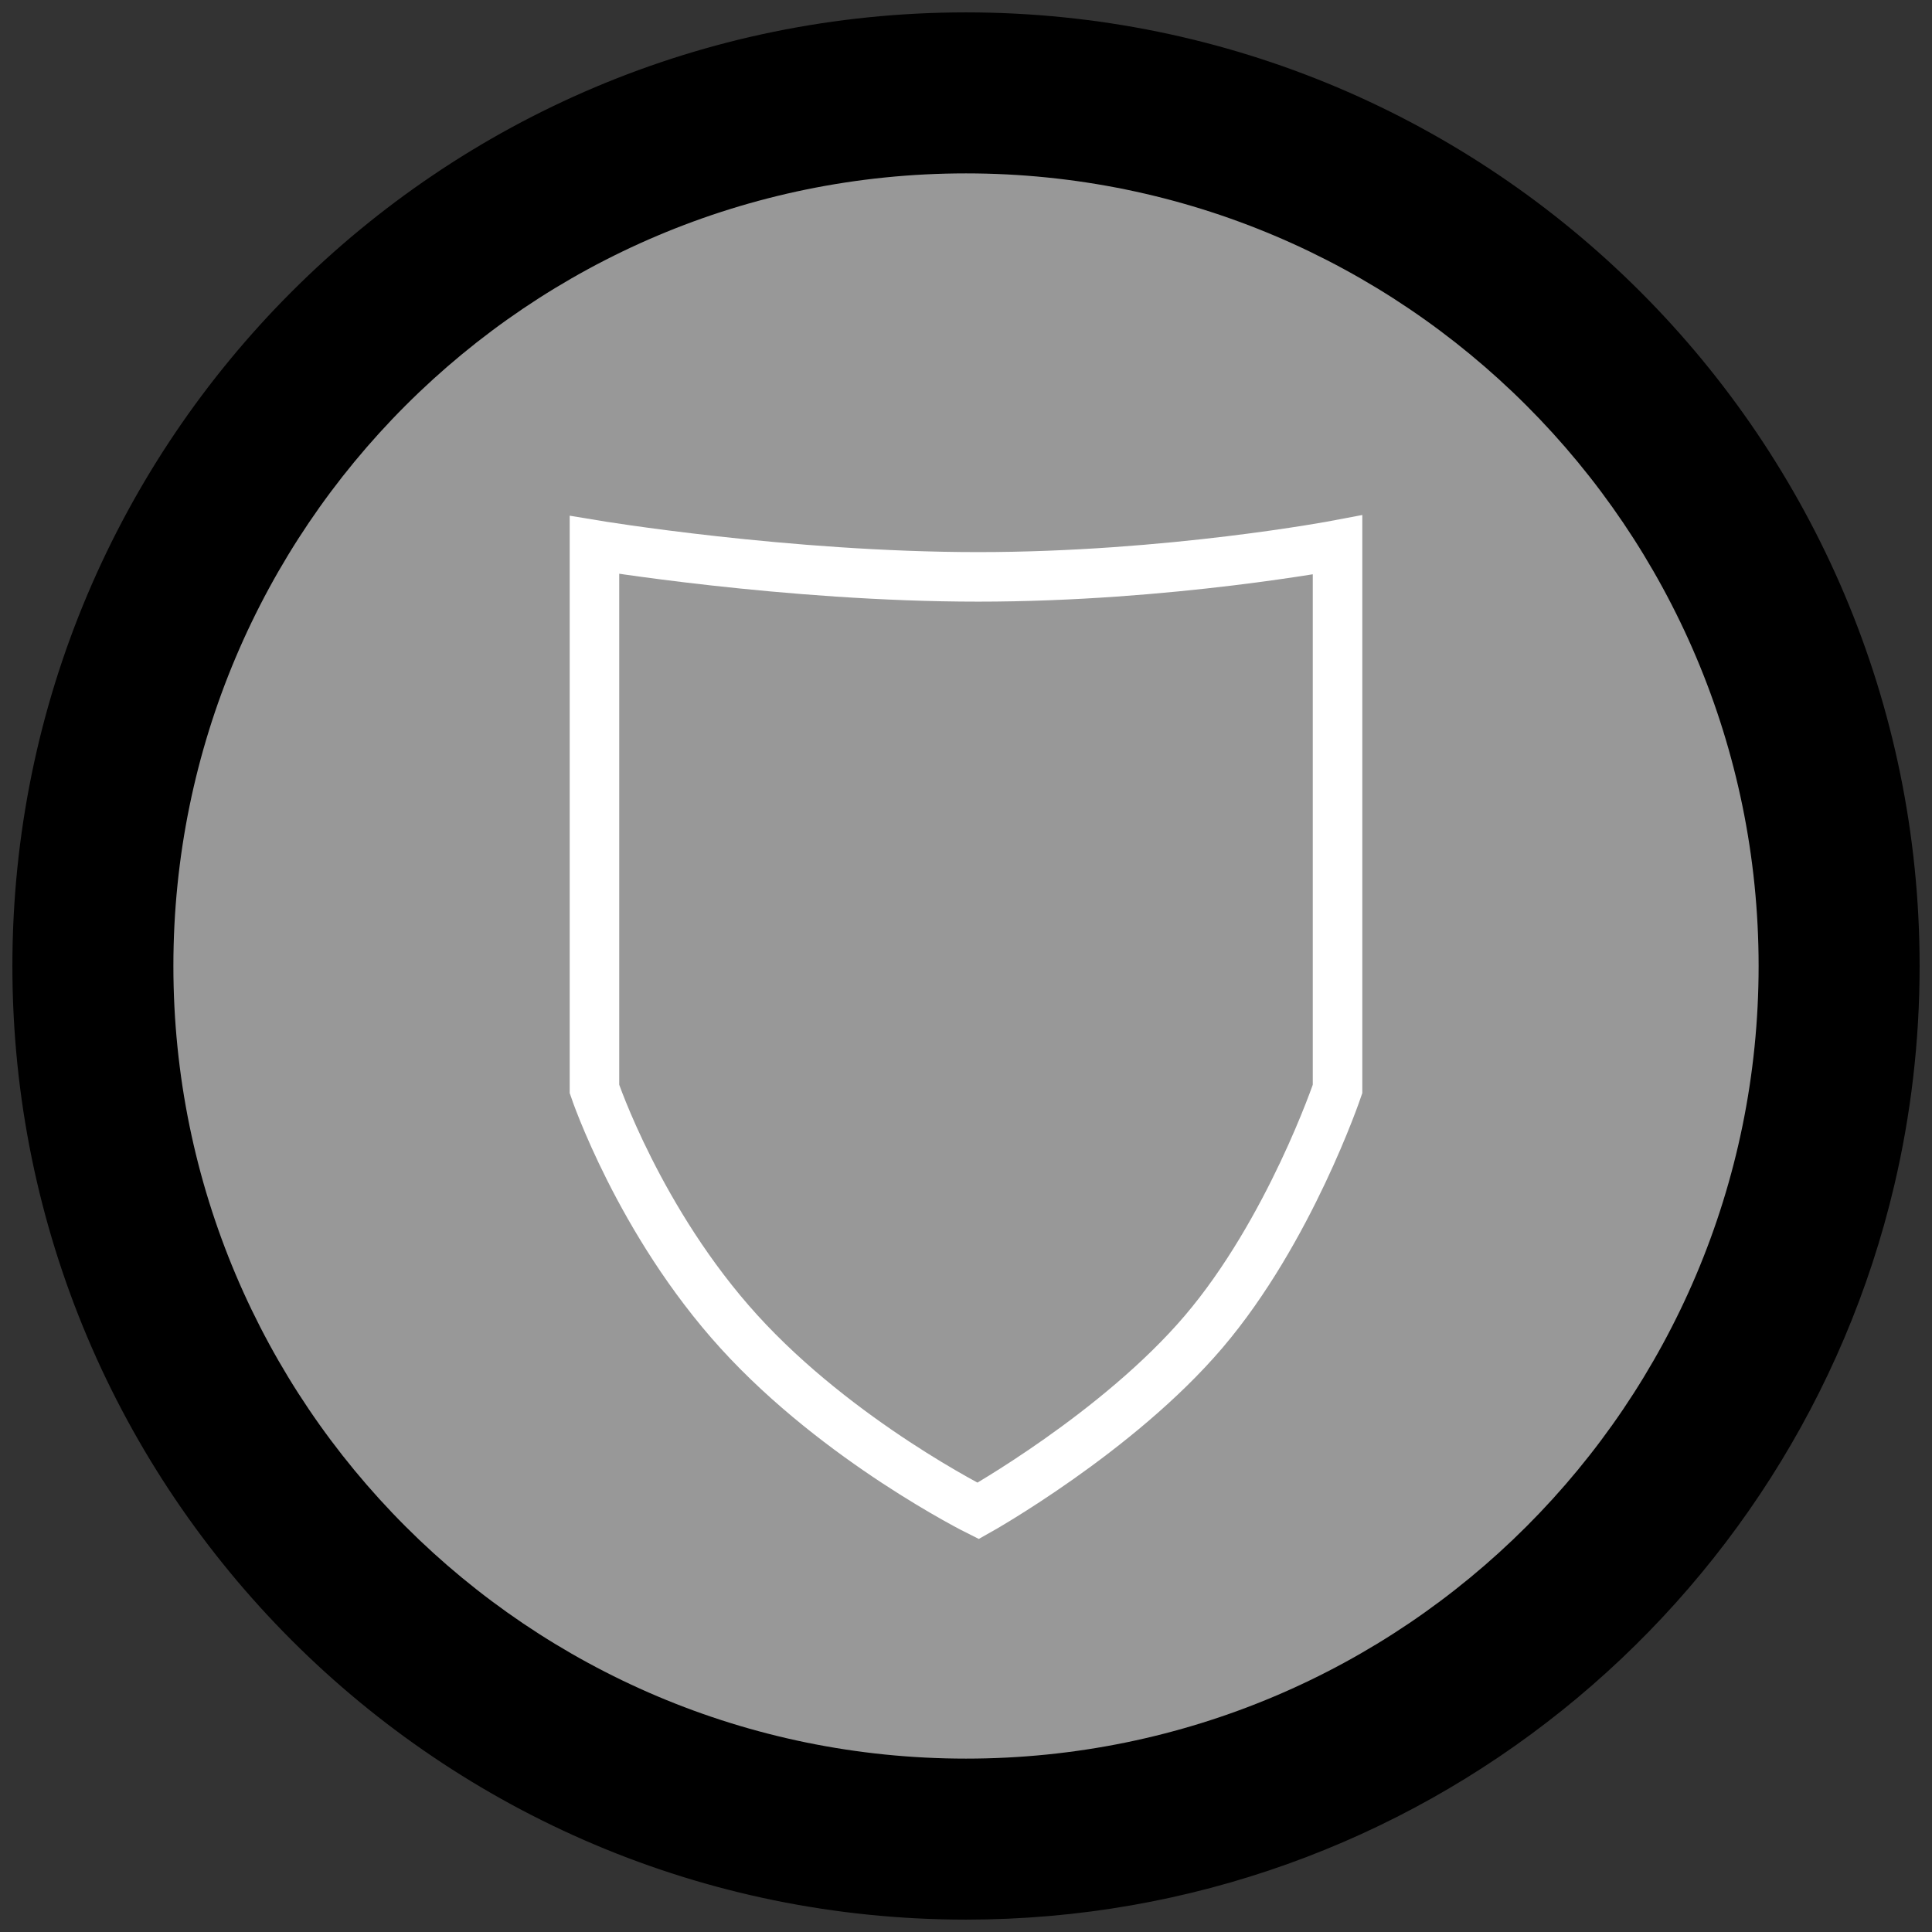 <?xml version="1.0" encoding="utf-8"?>
<!-- Generator: Adobe Illustrator 22.0.1, SVG Export Plug-In . SVG Version: 6.00 Build 0)  -->
<svg width="78" height="78" viewBox="0 0 78 78" fill="none" xmlns="http://www.w3.org/2000/svg">
<rect x="0" y="0" width="78" height="78" fill="#333333" stroke="none"/>
<path fill-rule="evenodd" clip-rule="evenodd" d="M39 77C56.975 77 72.035 64.519 75.988 47.751C76.65 44.941 77 42.011 77 39C77 18.013 59.987 1 39 1C18.013 1 1 18.013 1 39C1 59.987 18.013 77 39 77Z" fill="black" stroke="black"/>
<path fill-rule="evenodd" clip-rule="evenodd" d="M39 71C56.673 71 71 56.673 71 39C71 21.327 56.673 7 39 7C21.327 7 7 21.327 7 39C7 56.673 21.327 71 39 71Z" fill="#989898"/>
<path fill-rule="evenodd" clip-rule="evenodd" d="M24 22V43.965C24 43.965 25.807 49.336 29.837 53.768C33.867 58.201 39.489 61 39.489 61C39.489 61 45.121 57.844 48.593 53.768C52.065 49.692 54 43.965 54 43.965V22C54 22 47.21 23.29 39.489 23.29C31.767 23.29 24 22 24 22Z" stroke="white" stroke-width="2"/>
</svg>
